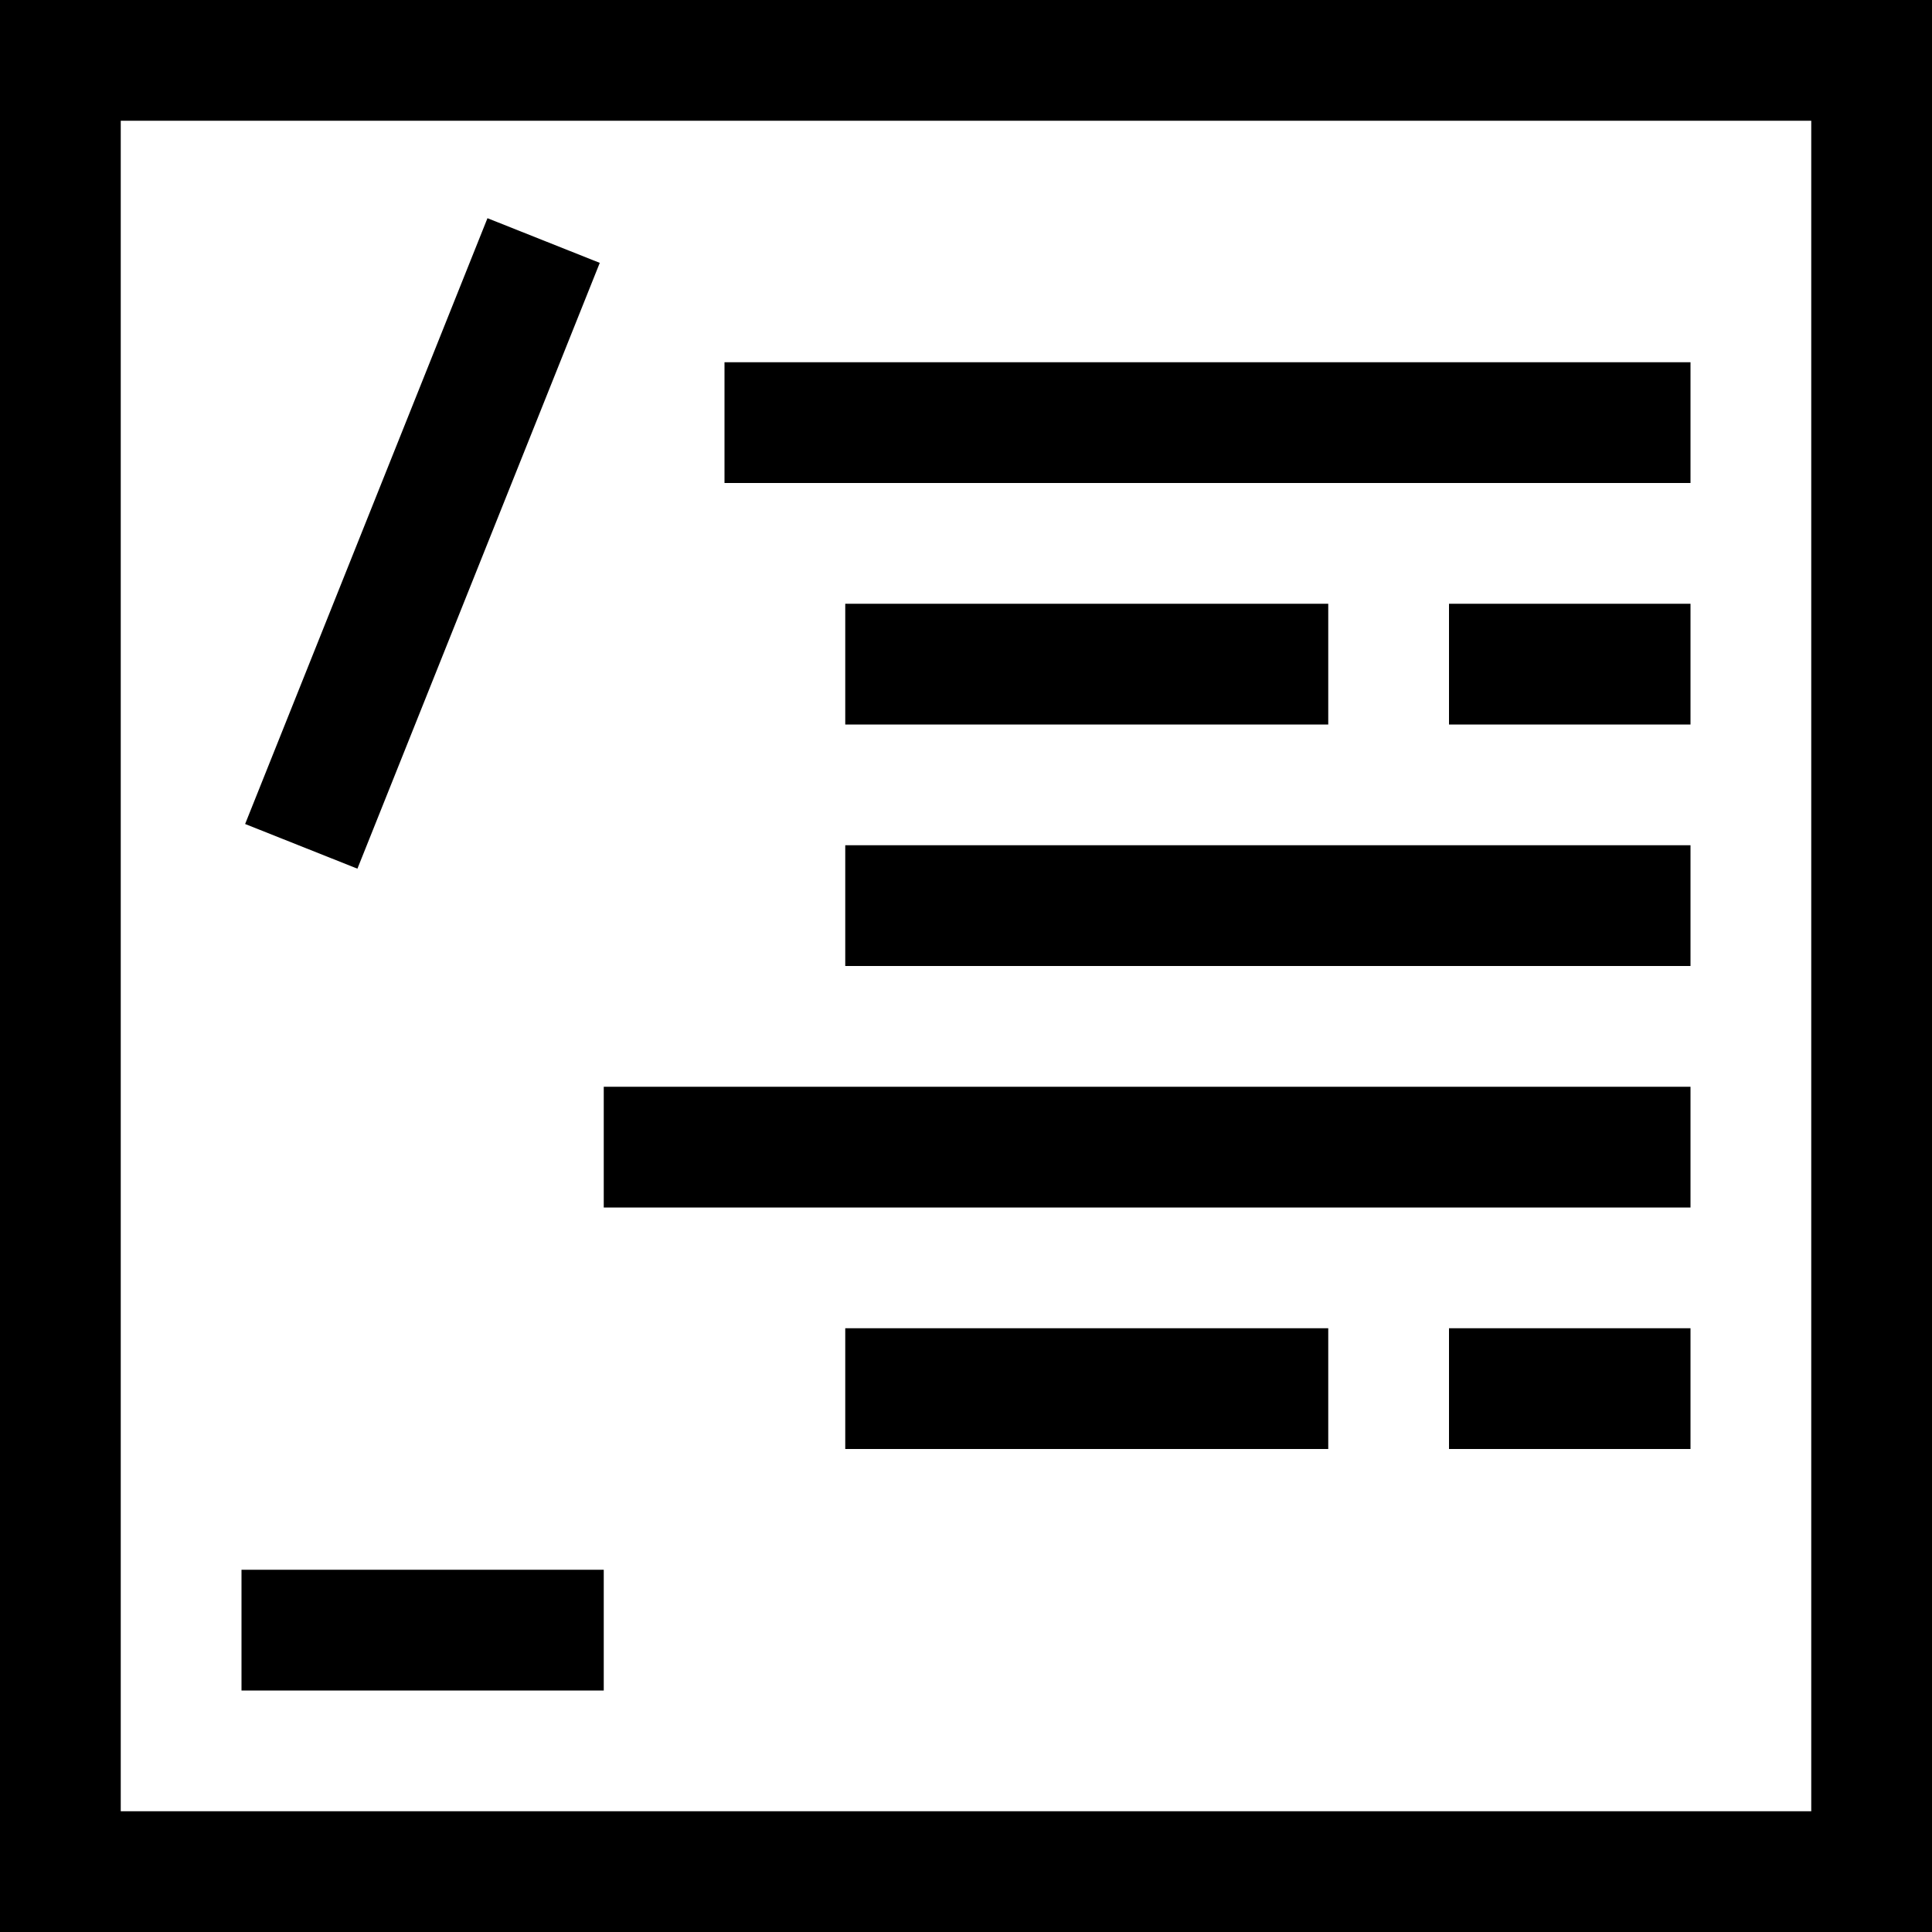 <svg xmlns="http://www.w3.org/2000/svg" height="16" viewBox="0 0 16 16"><path d="M15 1v14H1V1h14m1-1H0v16h16V0z"/><path d="M4.037 1.807l.93.37L2.96 7.194l-.93-.37zM6 3h8v1H6zm1 2h4v1H7zm5 0h2v1h-2zM7 7h7v1H7zM5 9h9v1H5zm2 2h4v1H7zm5 0h2v1h-2zM2 13h3v1H2z"/></svg>